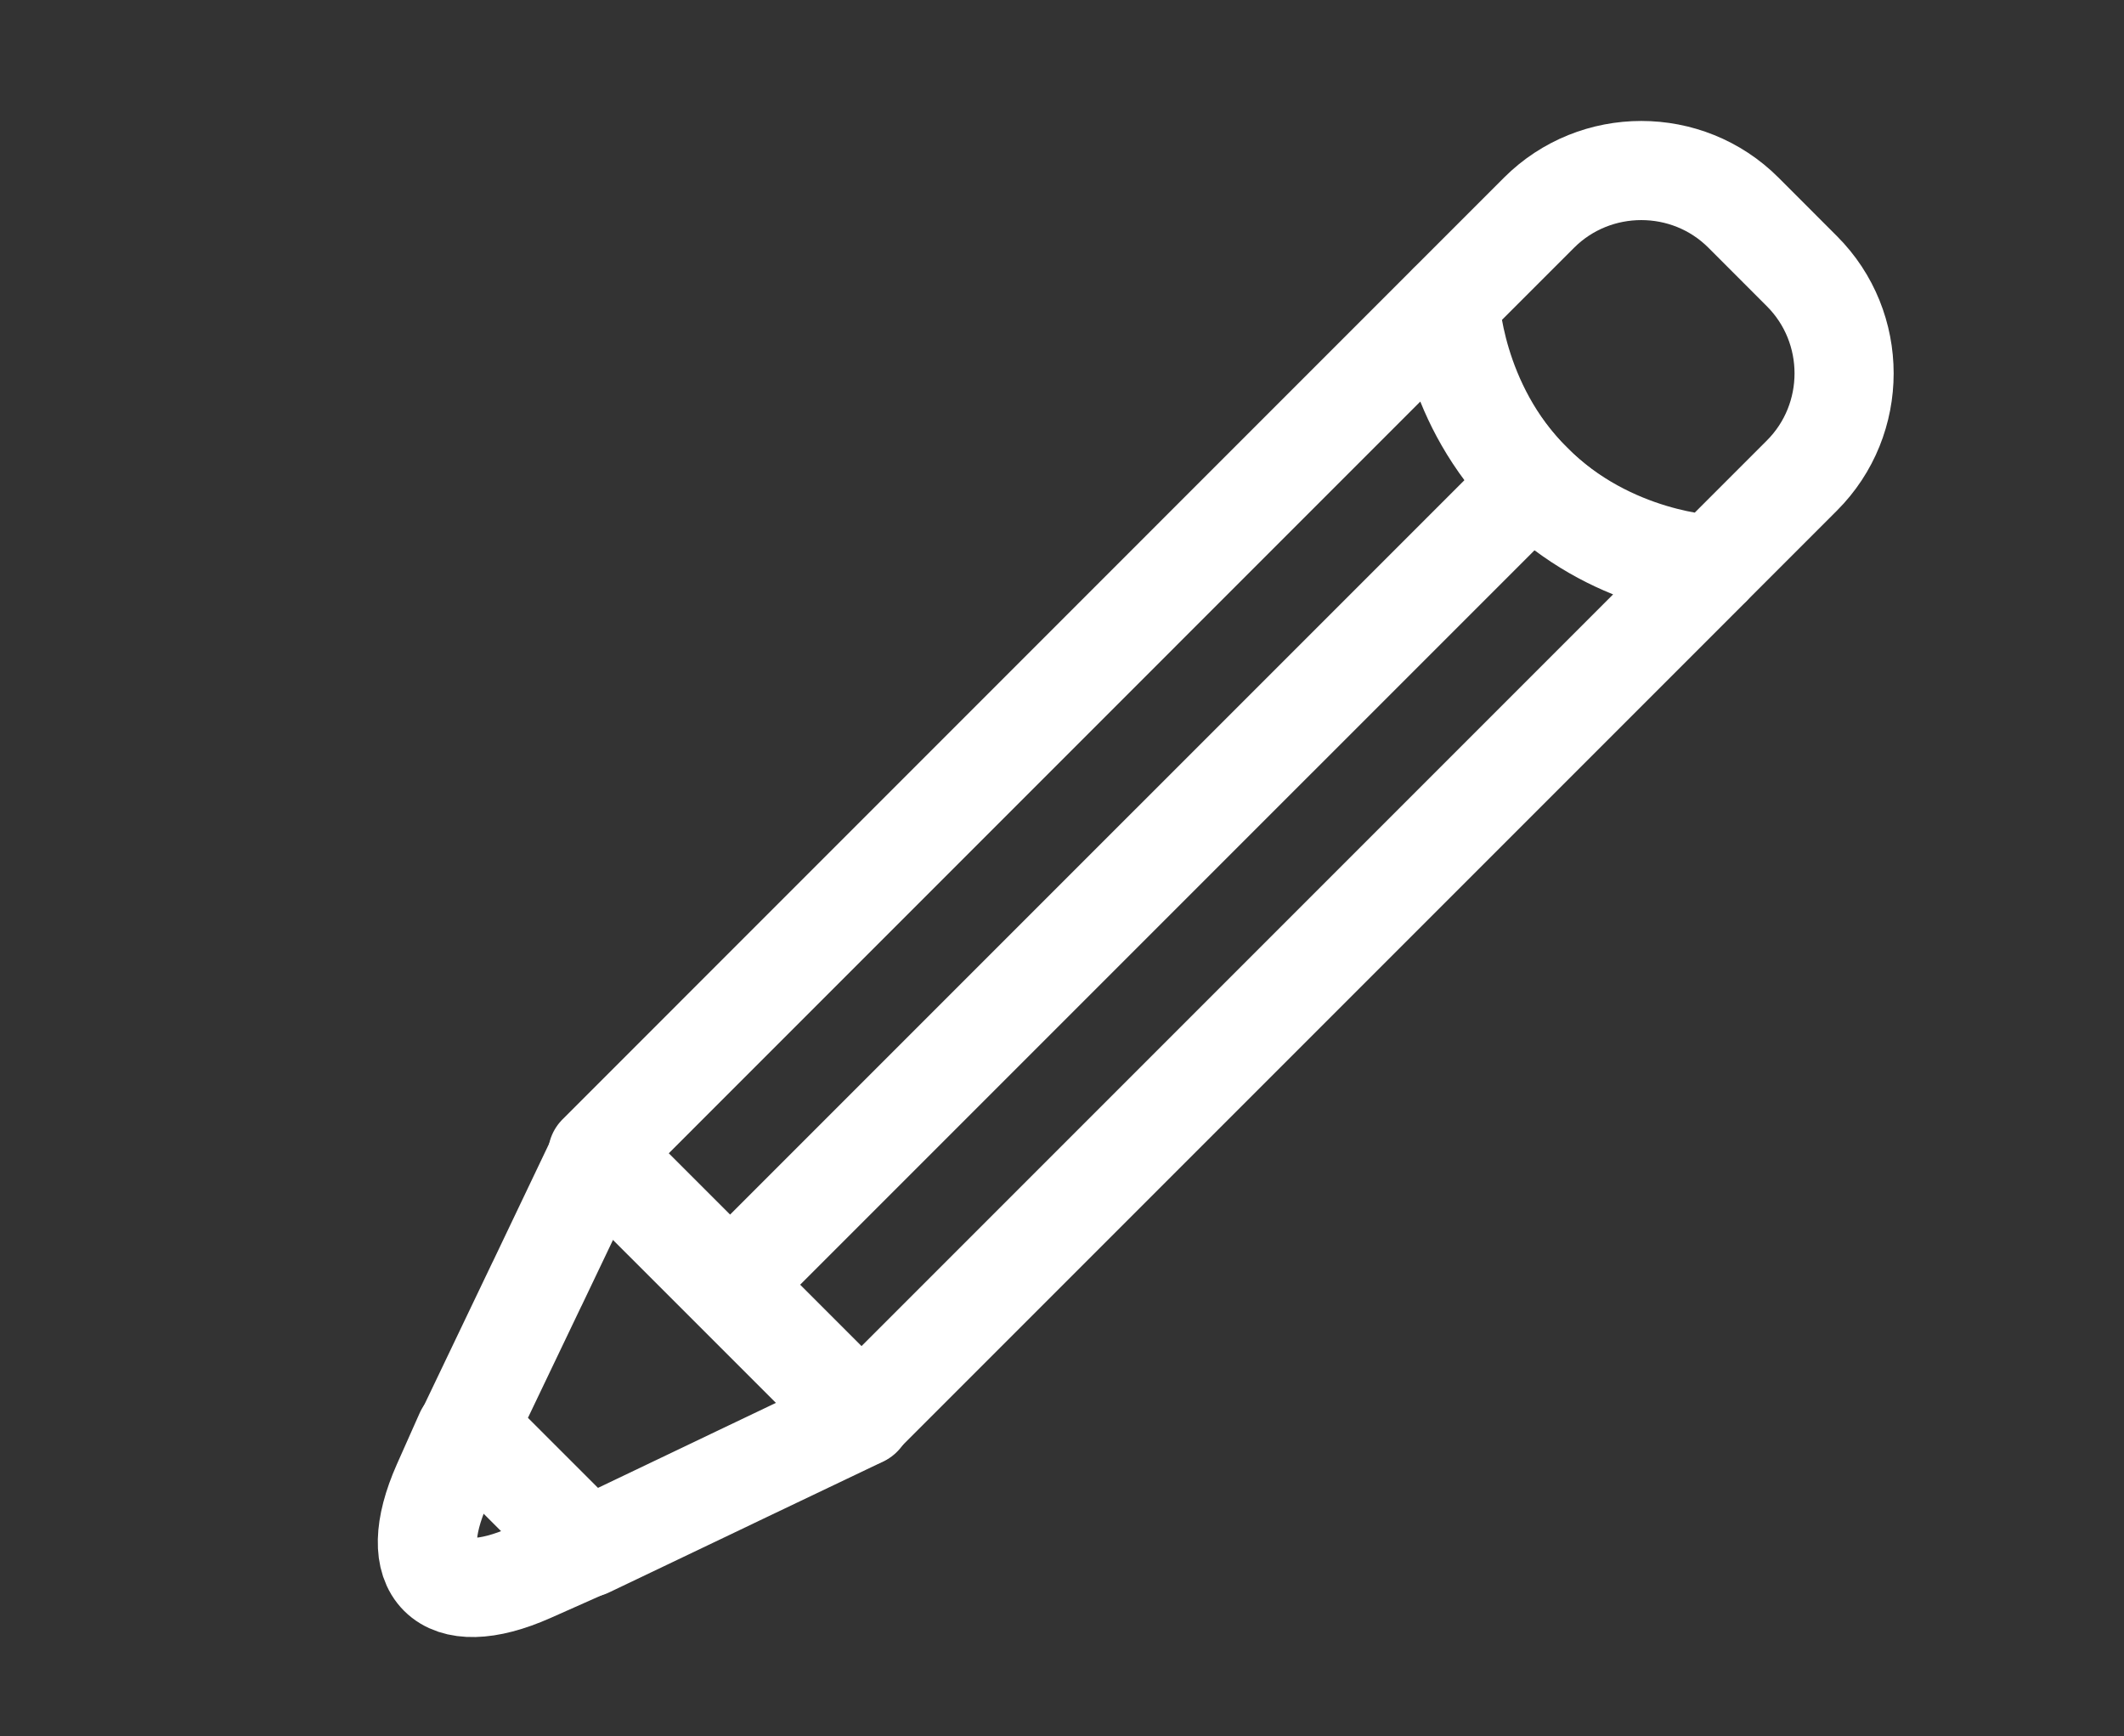 <?xml version="1.0" encoding="utf-8"?>
<!-- Generator: Adobe Illustrator 16.0.3, SVG Export Plug-In . SVG Version: 6.00 Build 0)  -->
<!DOCTYPE svg PUBLIC "-//W3C//DTD SVG 1.1//EN" "http://www.w3.org/Graphics/SVG/1.1/DTD/svg11.dtd">
<svg version="1.1" id="Layer_1" xmlns="http://www.w3.org/2000/svg" xmlns:xlink="http://www.w3.org/1999/xlink" x="0px" y="0px"
	 width="42.857px" height="35.027px" viewBox="0 0 42.857 35.027" enable-background="new 0 0 42.857 35.027" xml:space="preserve">
<rect x="0" y="0" width="42.857" height="35.027" fill="#333333" stroke="none"/>
<path fill="none" stroke-width="2px" stroke="#ffffff" stroke-linecap="round" stroke-linejoin="round" d="M30.912,9.738
	c-1.63-1.629-1.717-3.588-1.717-3.588L12.057,23.29l5.304,5.303L34.5,11.454C34.5,11.454,32.542,11.368,30.912,9.738z"/>
<polygon fill="none" stroke-width="2px" stroke="#ffffff" stroke-linecap="round" stroke-linejoin="round" points="10.835,25.907 10.833,25.909 
	9.445,28.811 11.859,31.224 14.763,29.837 14.764,29.836 17.394,28.581 15.333,26.52 14.152,25.338 12.09,23.277 "/>
<path fill="none" stroke-width="2px" stroke="#ffffff" stroke-linecap="round" stroke-linejoin="round" d="M31.055,4.29l-1.8,1.8
	c0,0,0.069,2.061,1.656,3.648c1.588,1.587,3.648,1.655,3.648,1.655l1.799-1.799c1.135-1.134,1.135-2.989,0-4.123L35.178,4.29
	C34.045,3.157,32.19,3.157,31.055,4.29z"/>
<path fill="none" stroke-width="2px" stroke="#ffffff" stroke-linecap="round" stroke-linejoin="round" d="M9.38,28.917l-0.458,1.029
	c-0.781,1.761,0.021,2.563,1.782,1.781l1.028-0.457"/>
<line fill="none" stroke-width="2px" stroke="#ffffff" stroke-linecap="round" stroke-linejoin="round" x1="14.731" y1="25.918" x2="30.912" y2="9.738"/>
</svg>
